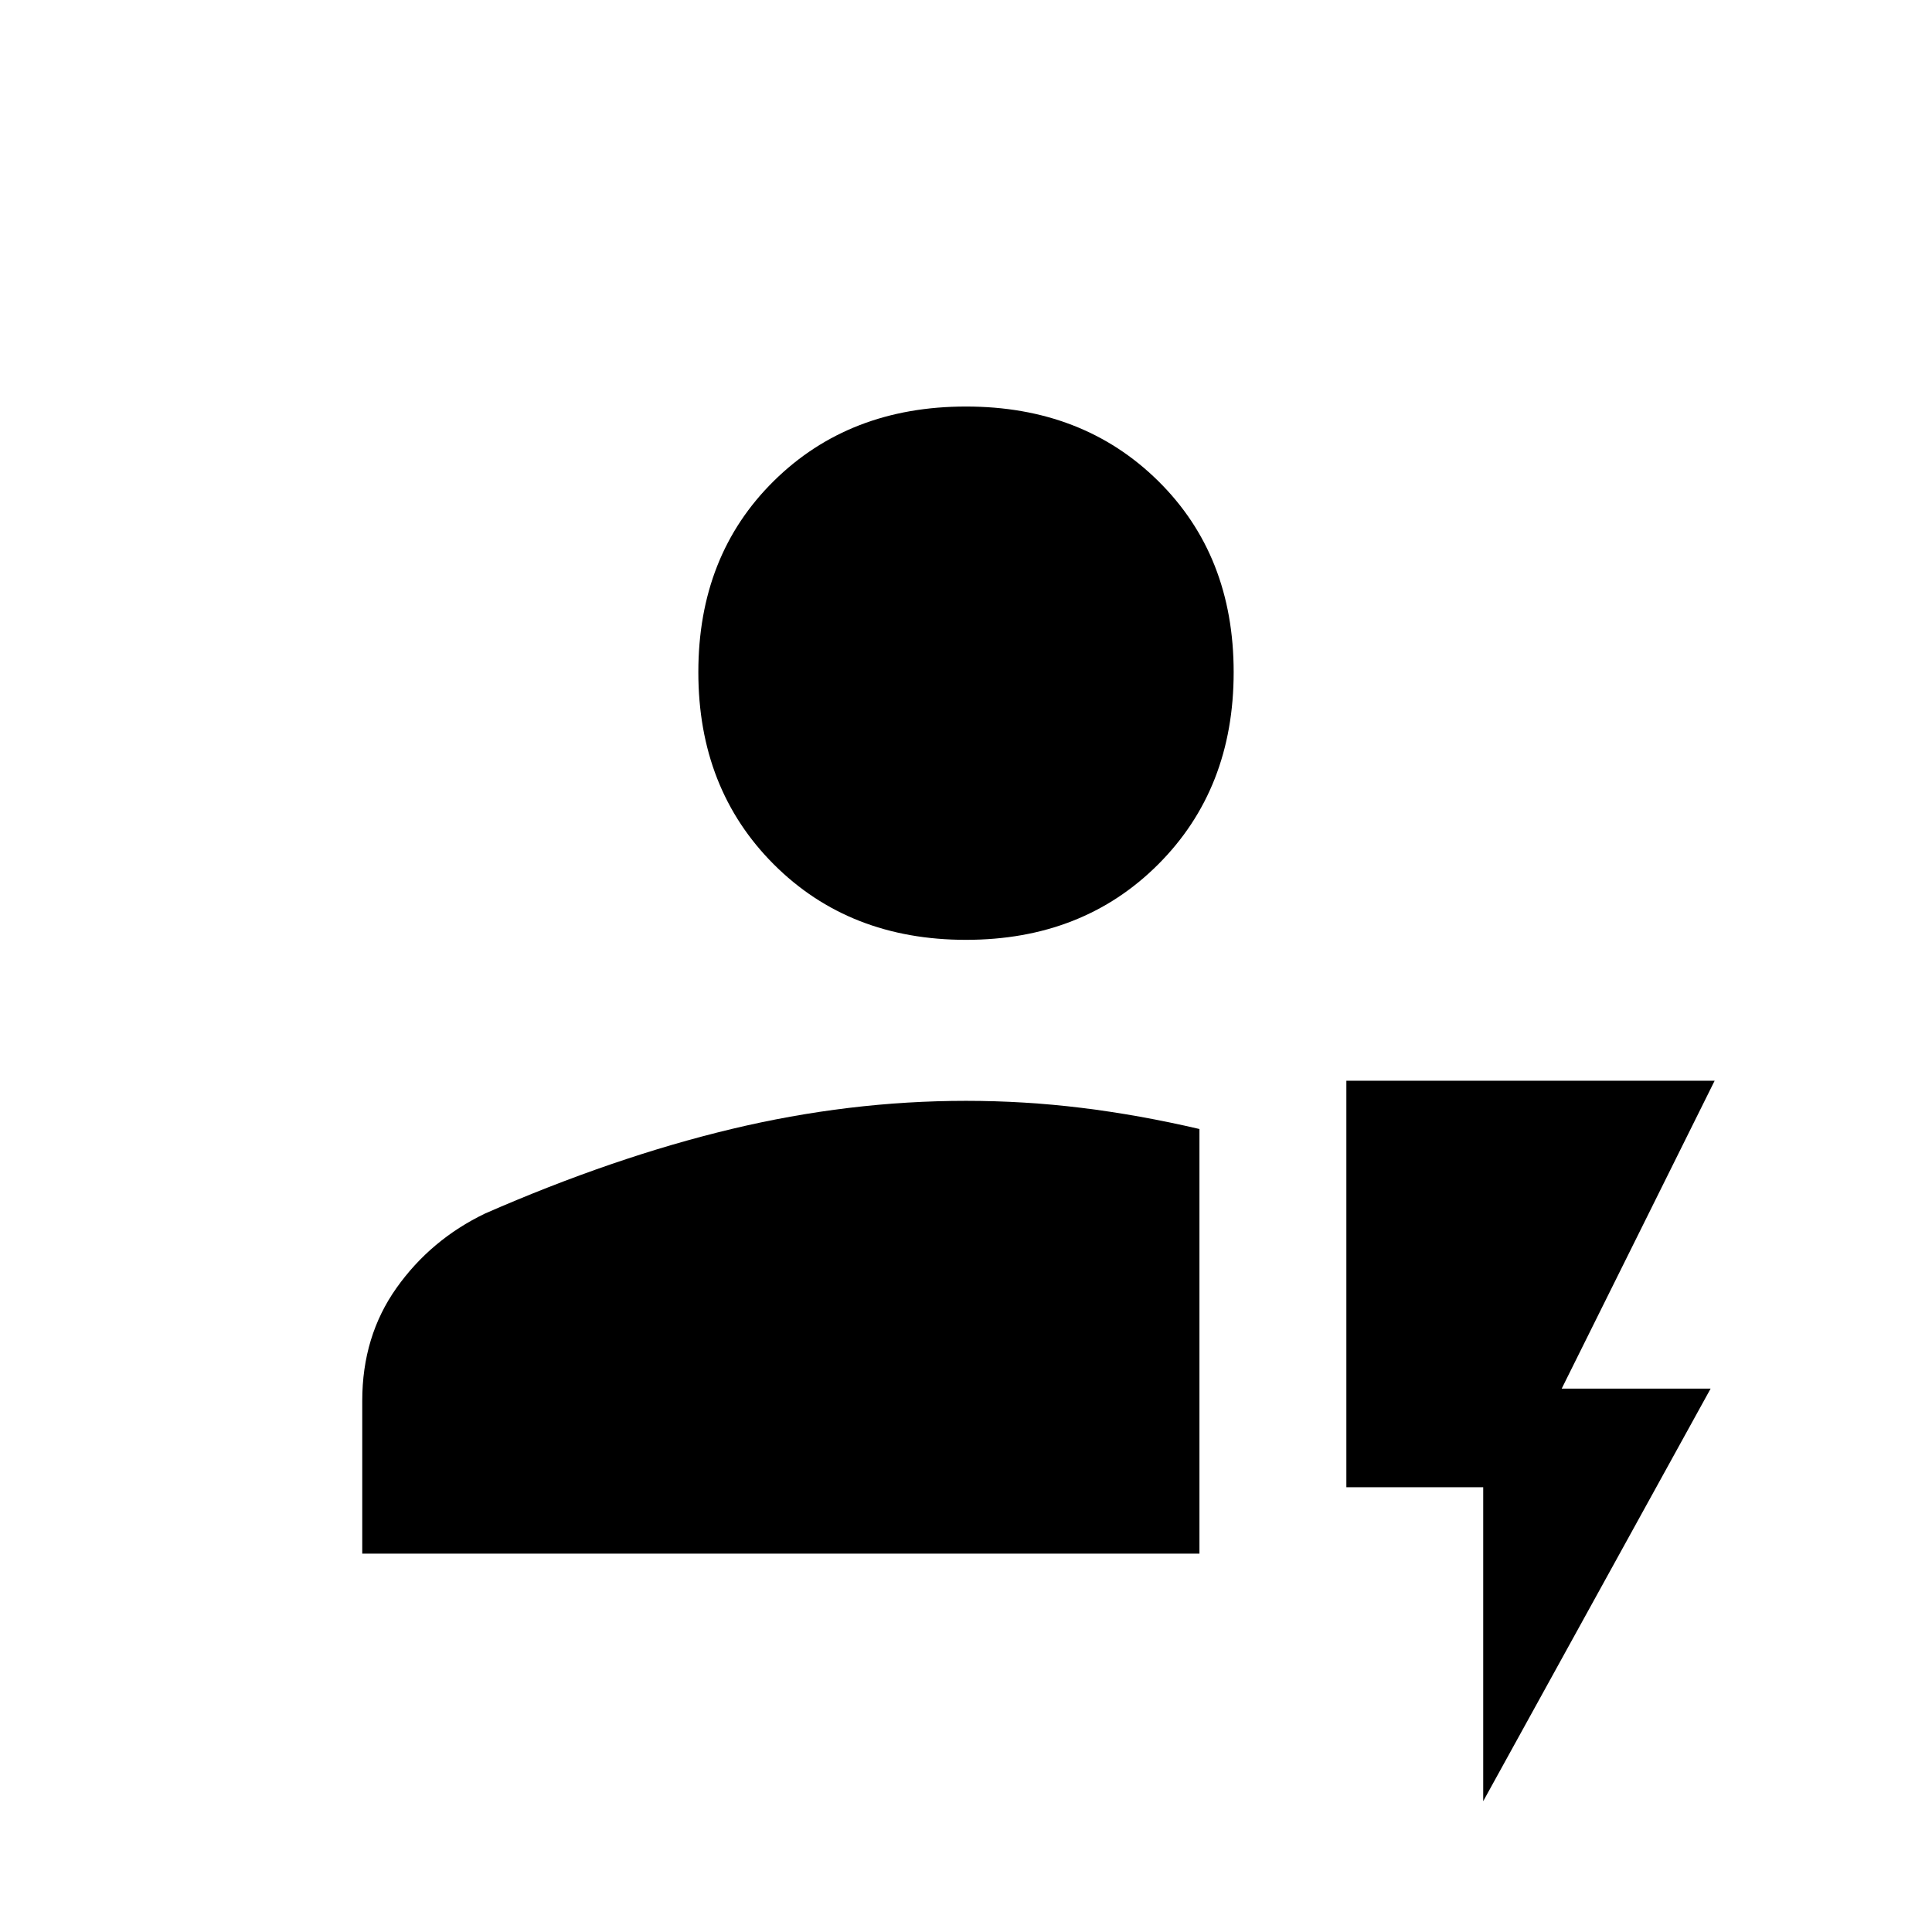 <svg xmlns="http://www.w3.org/2000/svg" width="48" height="48" viewBox="0 0 48 48"><path d="M9 38.6v-3.8q0-1.6.85-2.8.85-1.2 2.2-1.85 3.2-1.4 6.125-2.1 2.925-.7 5.825-.7 1.45 0 2.875.175t2.925.525V38.6Zm15-15.25q-2.9 0-4.775-1.875Q17.35 19.6 17.35 16.7q0-2.9 1.875-4.75T24 10.1q2.9 0 4.775 1.85 1.875 1.85 1.875 4.75t-1.875 4.775Q26.9 23.35 24 23.35Zm12.85 21.4v-7.8h-3.4v-10.1h9.15l-3.8 7.65h3.7Z"/></svg>
